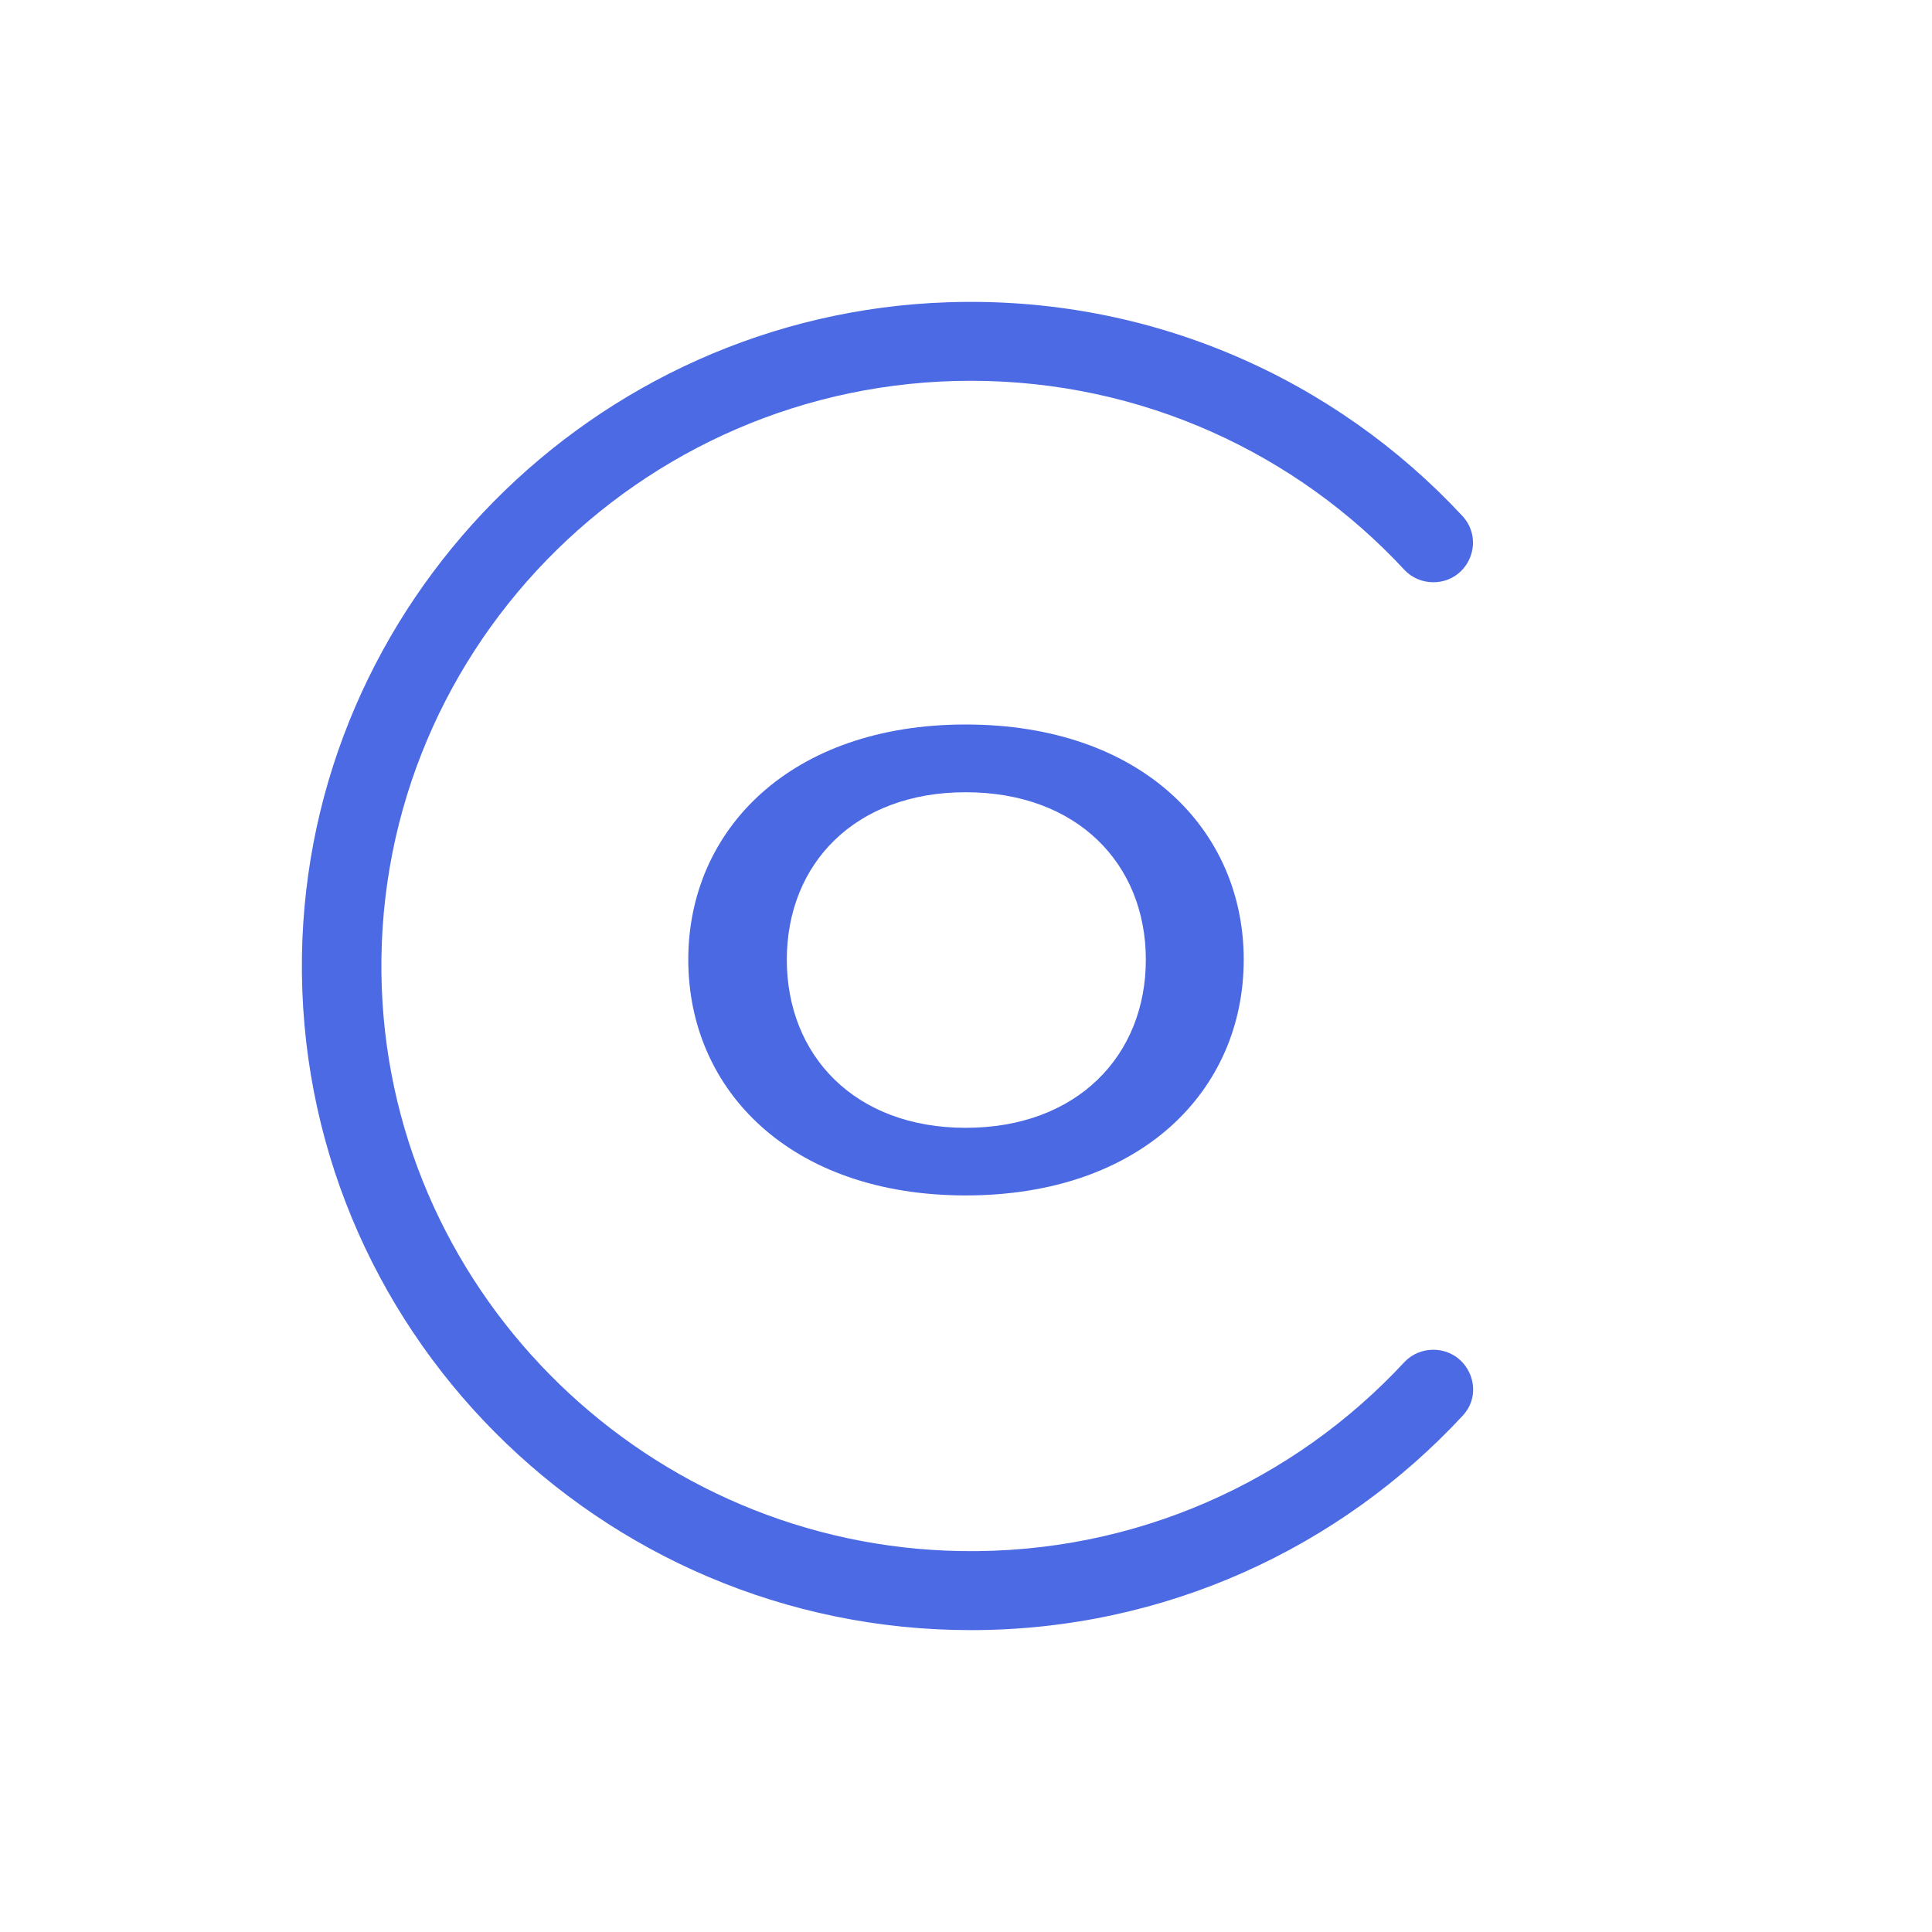<svg width="160" height="160" viewBox="0 0 160 160" fill="none" xmlns="http://www.w3.org/2000/svg">
<path d="M79.973 99C65.48 99 57 90.297 57 79.473C57 68.703 65.48 60 79.973 60C94.52 60 103 68.703 103 79.473C103 90.297 94.52 99 79.973 99ZM79.973 65.61C70.795 65.61 65.161 71.538 65.161 79.478C65.161 87.418 70.795 93.401 79.973 93.401C89.205 93.401 94.893 87.418 94.893 79.478C94.893 71.538 89.205 65.61 79.973 65.61Z" fill="#4A69E3"/>
<path d="M116.303 112.806C107.202 122.615 94.084 128.699 79.567 128.453C53.798 128.023 32.621 107.479 31.622 81.909C30.547 54.323 52.843 31.535 80.407 31.535C94.589 31.535 107.377 37.57 116.303 47.188C116.918 47.853 117.79 48.218 118.695 48.218C121.576 48.218 123.052 44.813 121.098 42.717C110.57 31.399 95.324 24.466 78.492 25.032C49.107 26.018 25.434 50.004 25.006 79.186C24.556 109.887 49.579 135 80.401 135C96.498 135 111.009 128.154 121.137 117.239C123.068 115.159 121.543 111.782 118.695 111.782C117.79 111.782 116.918 112.147 116.303 112.806Z" fill="#4B6AE3"/>
</svg>
